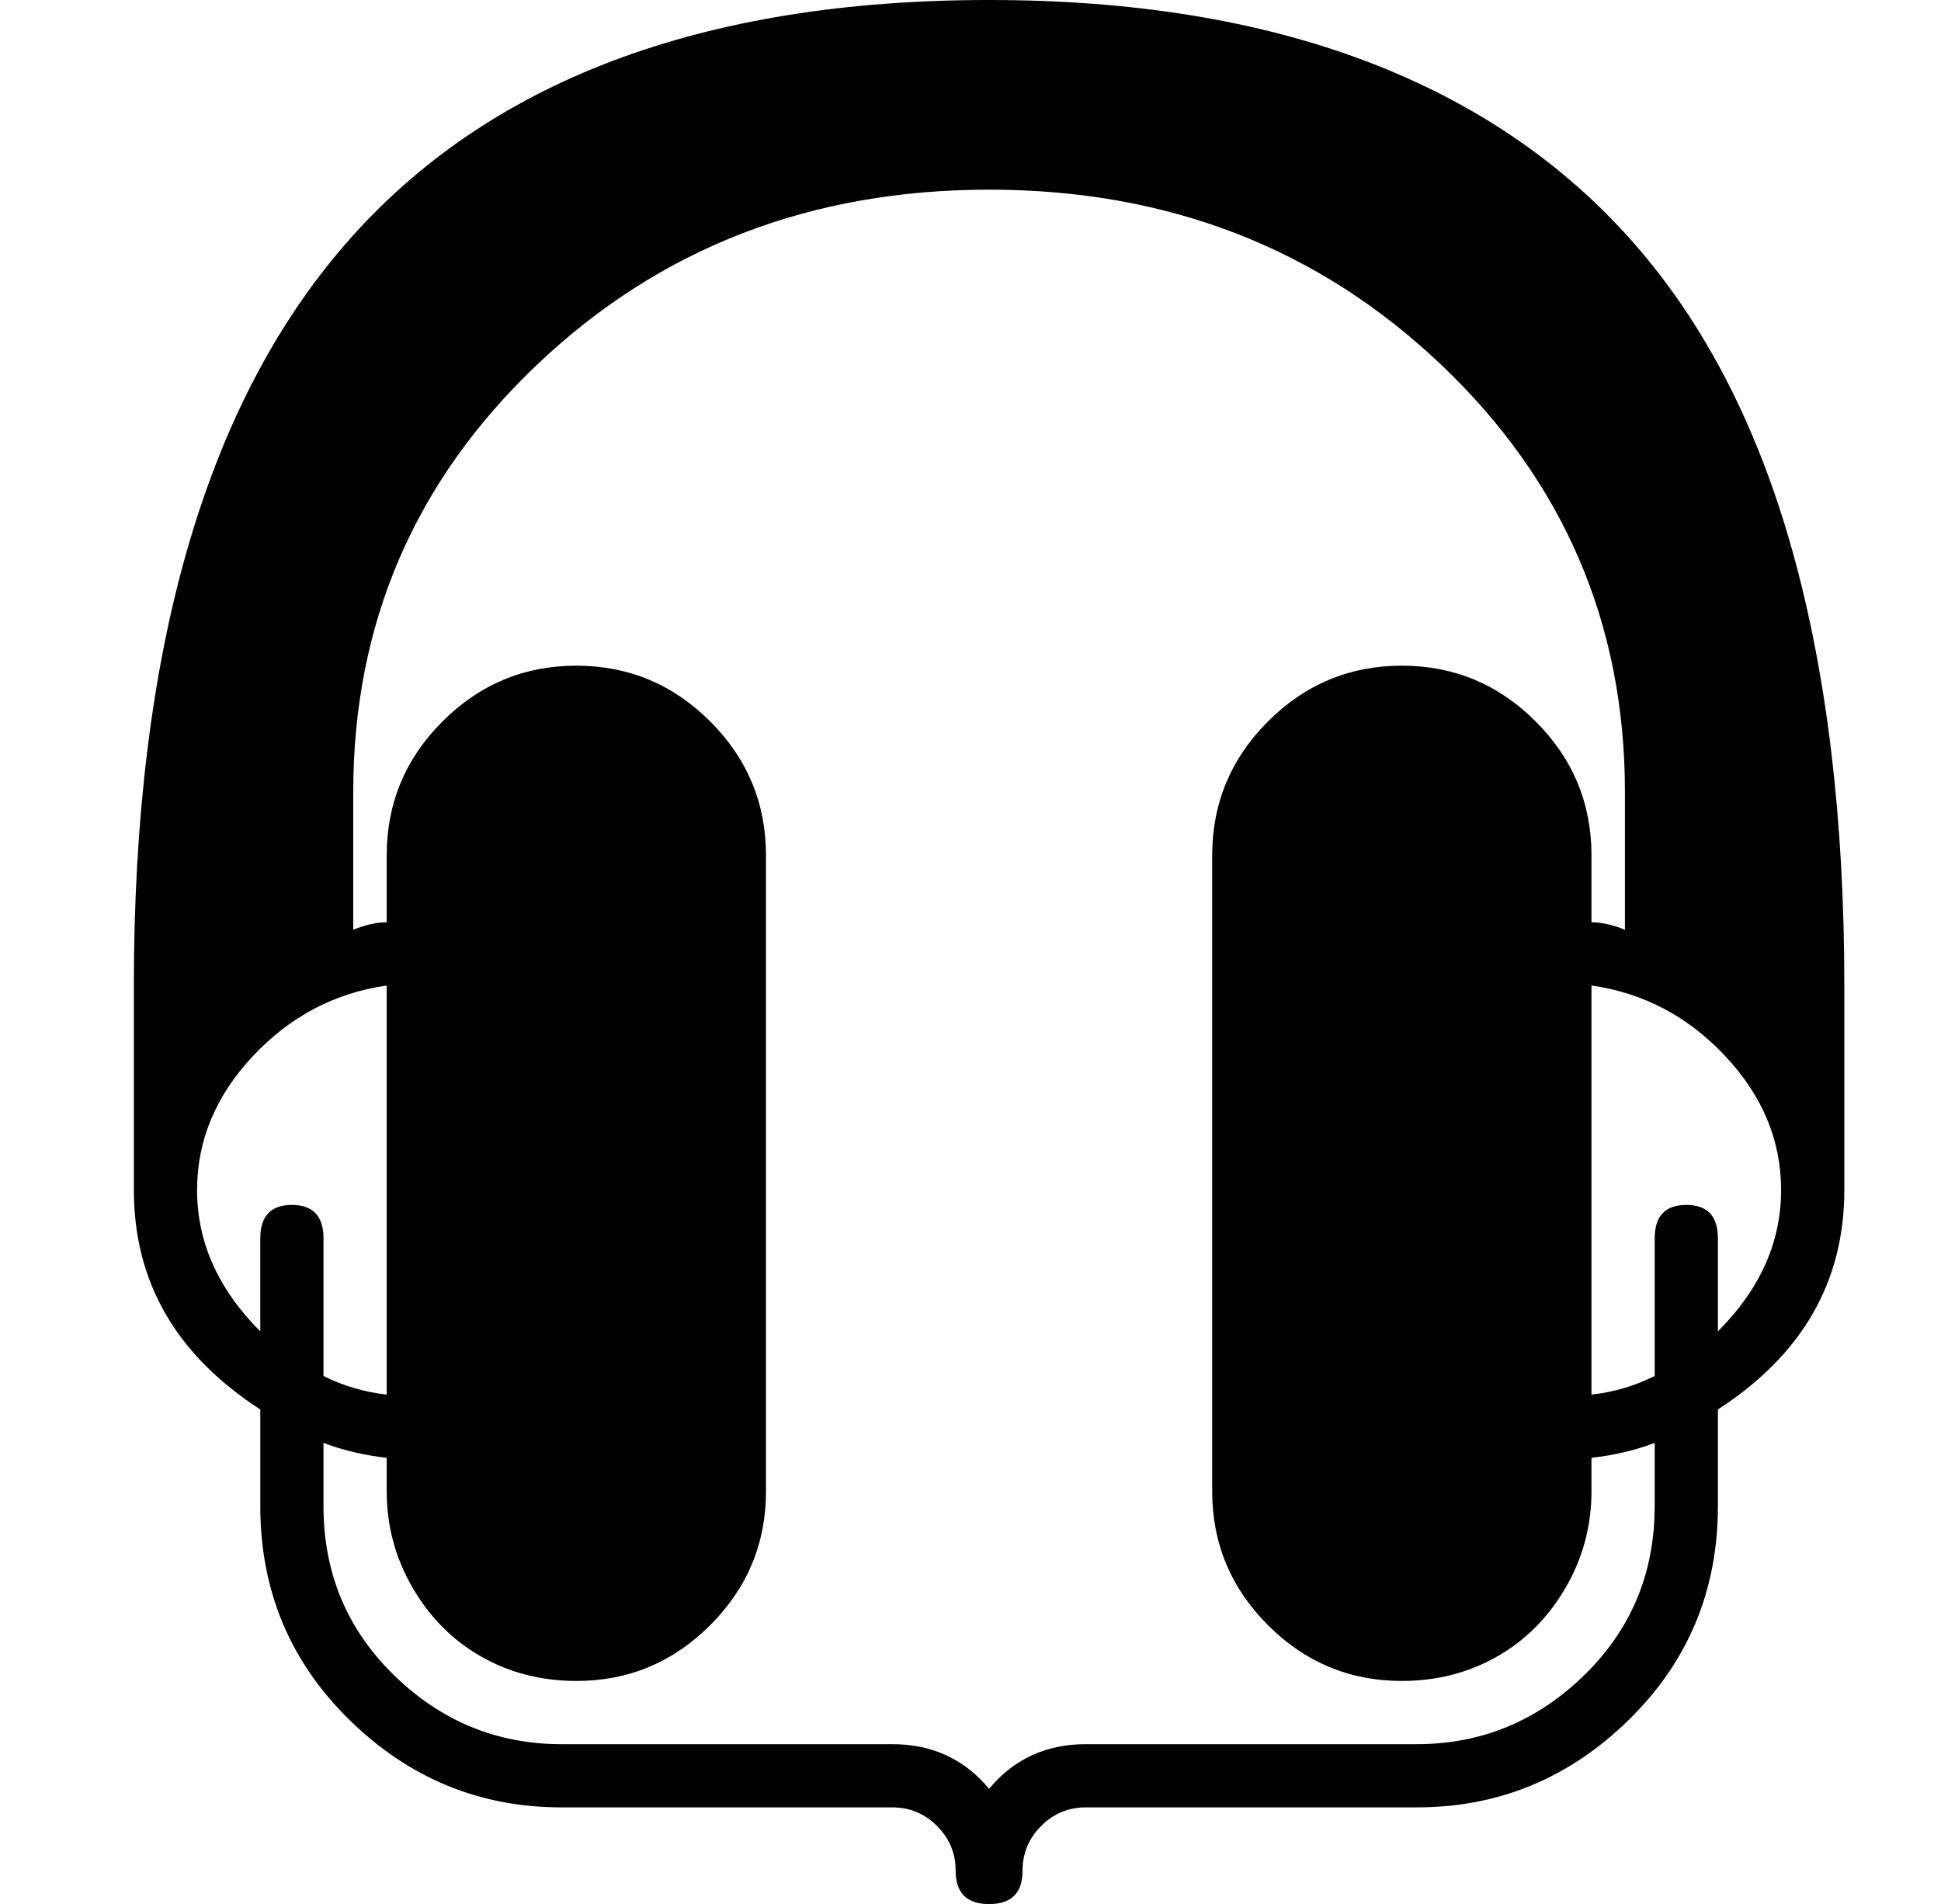 <?xml version="1.0" standalone="no"?>
<!DOCTYPE svg PUBLIC "-//W3C//DTD SVG 1.1//EN" "http://www.w3.org/Graphics/SVG/1.1/DTD/svg11.dtd" >
<svg xmlns="http://www.w3.org/2000/svg" xmlns:xlink="http://www.w3.org/1999/xlink" version="1.1" viewBox="-10 0 522 512">
  <g transform="matrix(1 0 0 -1 0 448)">
   <path fill="currentColor"
d="M486 183v-51v-4q0 -37 -34 -59v-26q0 -34 -24 -57.5t-57 -23.5h-89q-7 0 -12 -5t-5 -12q0 -9 -9 -9t-9 9q0 7 -5 12t-12 5h-89q-33 0 -57 23.5t-24 57.5v26q-34 22 -34 59v4v51q0 134 57 199.5t173 65.5q58 0 101.5 -16.5t72 -49t42.5 -82.5t14 -117zM43 128
q0 -21 17 -38v25q0 9 8.5 9t8.5 -9v-37q8 -4 17 -5v110q-21 -3 -36 -19t-15 -36zM435 43v17q-8 -3 -17 -4v-9q0 -14 -7 -26t-18.5 -18.5t-25.5 -6.5q-21 0 -36 15t-15 36v171q0 21 15 36t36 15t36 -15t15 -36v-18q4 0 9 -2v37q0 68 -49.5 115t-121.5 47t-121.5 -47
t-49.5 -115v-37q5 2 9 2v18q0 21 15 36t36 15t36 -15t15 -36v-171q0 -21 -15 -36t-36 -15q-14 0 -25.5 6.5t-18.5 18.5t-7 26v9q-9 1 -17 4v-17q0 -27 19 -45.5t45 -18.5h89q16 0 26 -12q10 12 26 12h89q26 0 45 18.5t19 45.5zM452 90q17 17 17 38q0 20 -15 36t-36 19v-110
q9 1 17 5v37q0 9 8.5 9t8.5 -9v-25z" />
  </g>

</svg>
